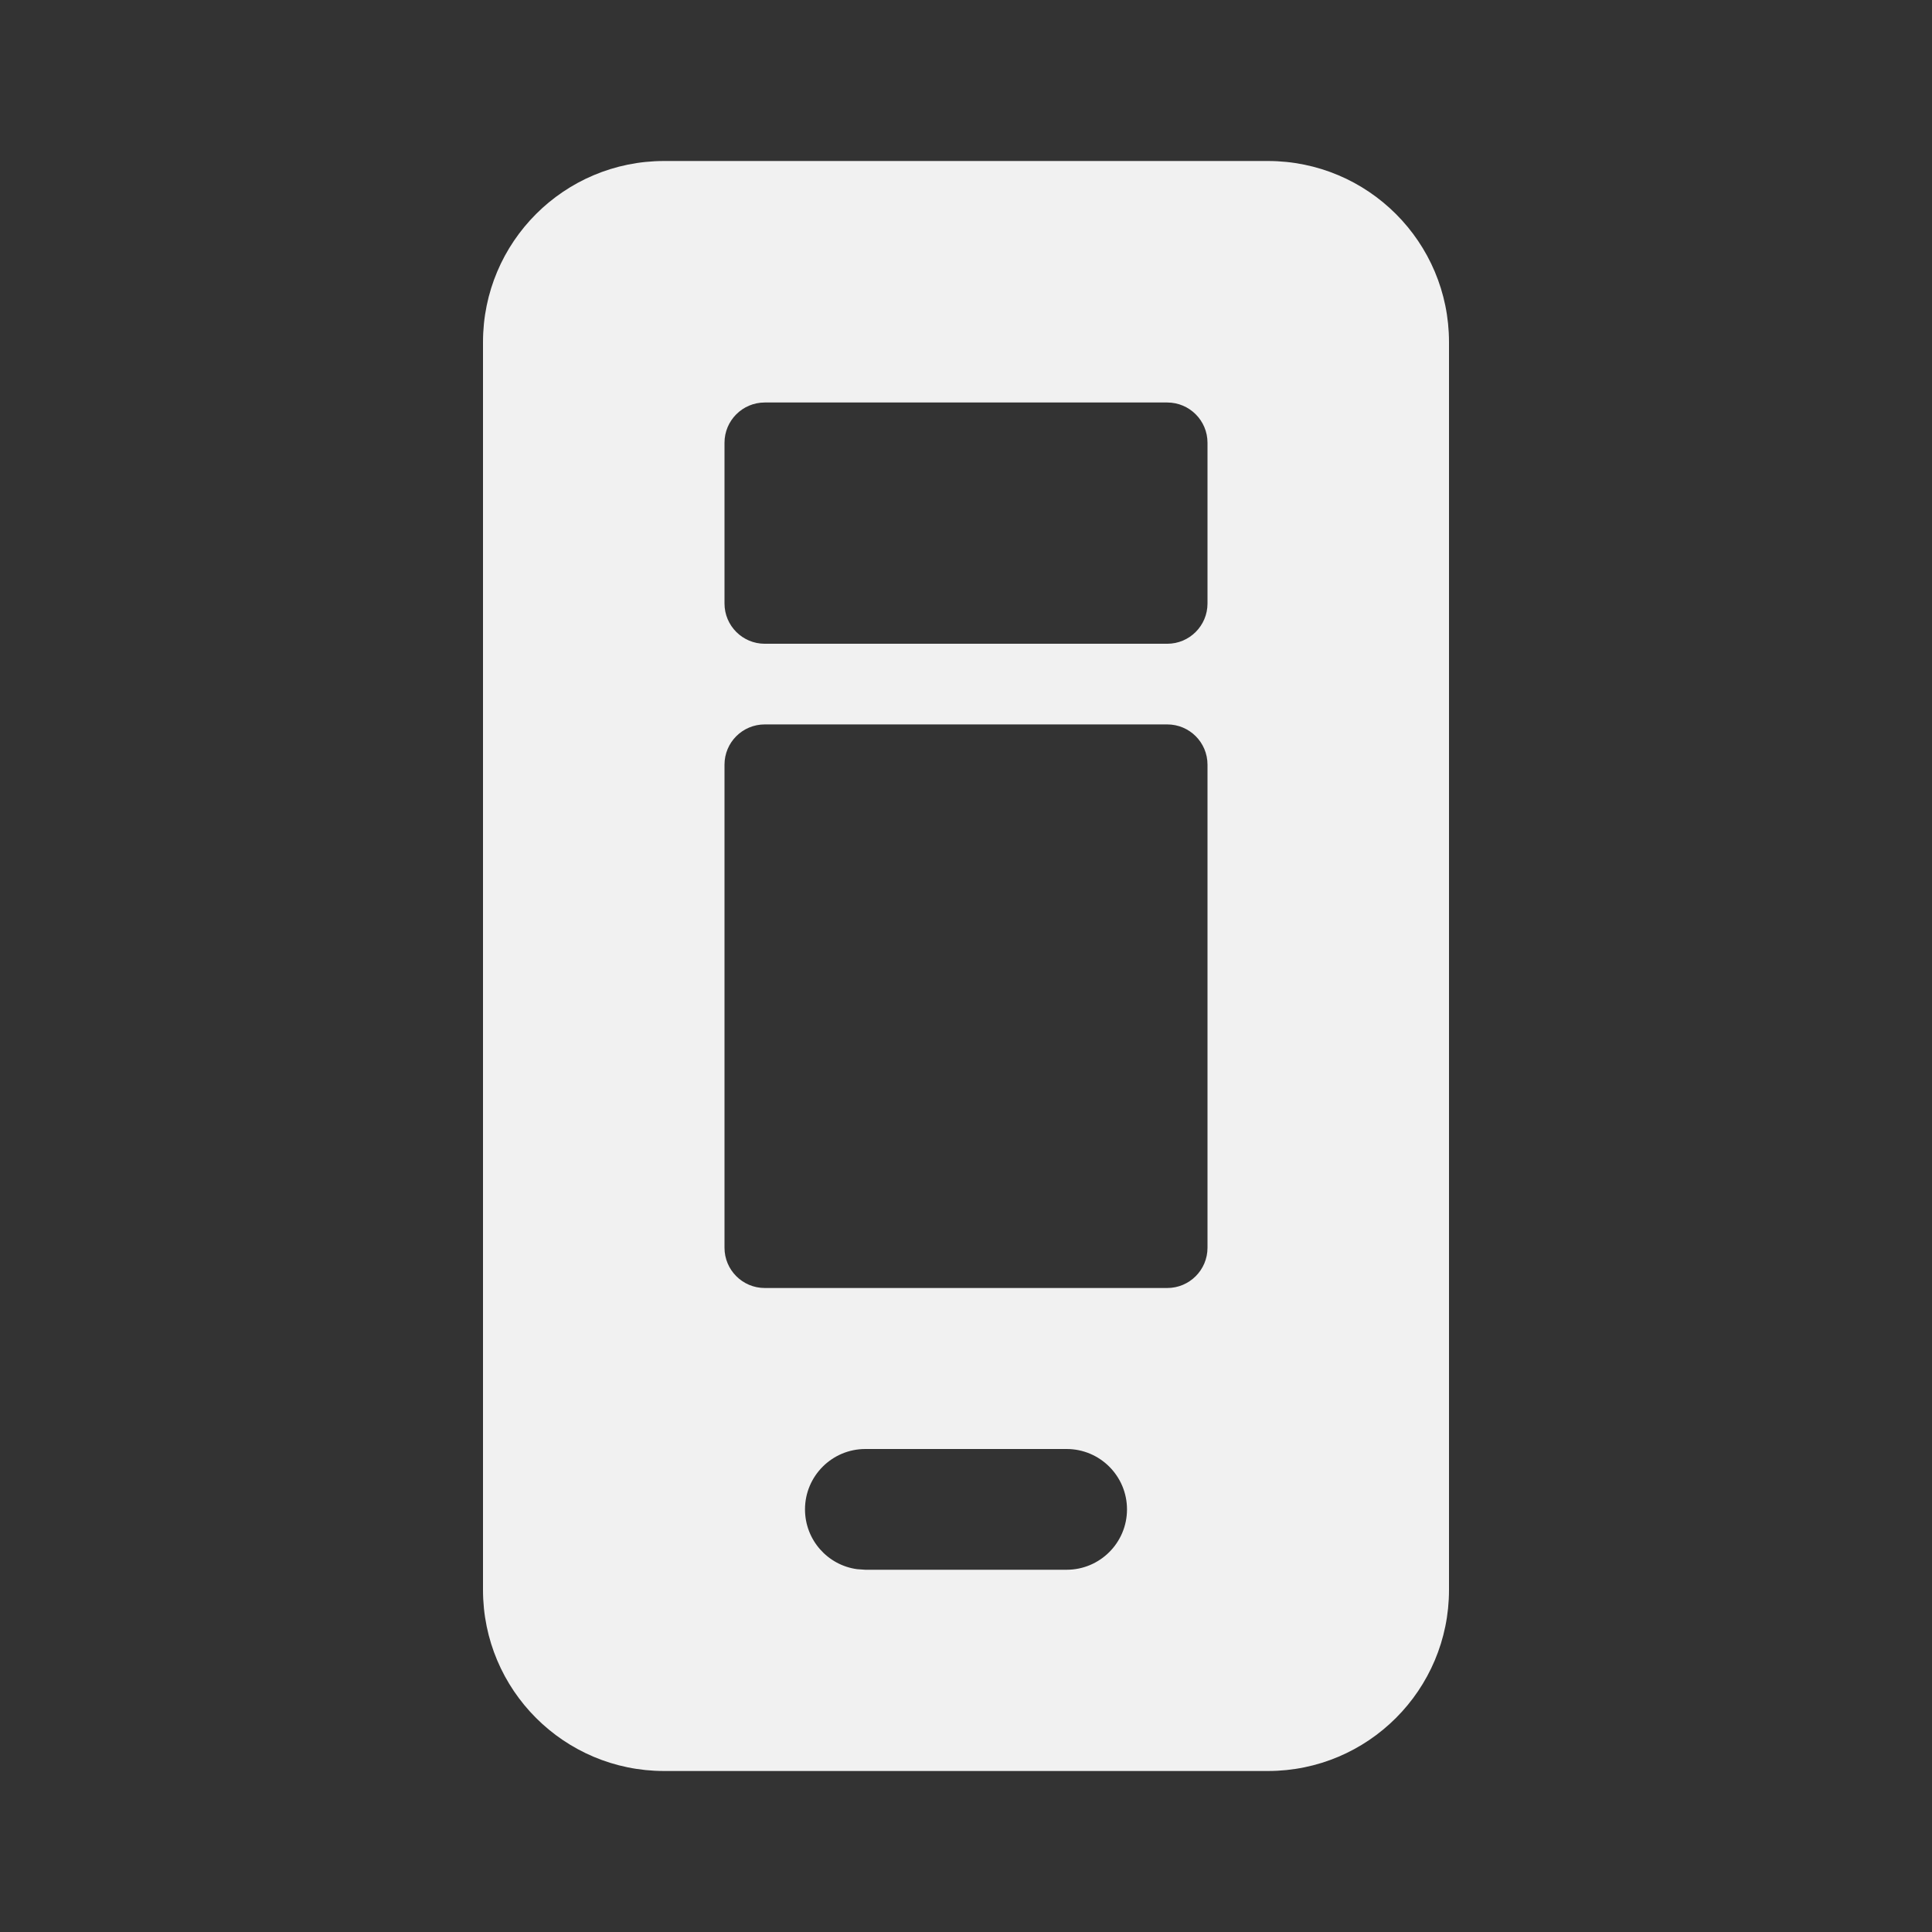 <svg width="24" height="24" viewBox="0 0 24 24" fill="none" xmlns="http://www.w3.org/2000/svg">
<rect x="0" y="0" width="24" height="24" fill="#333333" stroke="none"/>
<path d="M15.75 2C16.993 2 18 3.007 18 4.25V19.75C18 20.993 16.993 22 15.75 22H8.25C7.007 22 6 20.993 6 19.75V4.25C6 3.007 7.007 2 8.25 2H15.75ZM13.25 18H10.75C10.336 18 10 18.336 10 18.75C10 19.13 10.282 19.444 10.648 19.493L10.75 19.5H13.25C13.664 19.5 14 19.164 14 18.75C14 18.336 13.664 18 13.25 18ZM14.5 8.999H9.5C9.224 8.999 9 9.222 9 9.499V15.5C9 15.776 9.224 16 9.5 16H14.5C14.776 16 15 15.776 15 15.5V9.499C15 9.222 14.776 8.999 14.5 8.999ZM14.5 5H9.5C9.224 5 9 5.224 9 5.5V7.497C9 7.773 9.224 7.997 9.5 7.997H14.5C14.776 7.997 15 7.773 15 7.497V5.5C15 5.224 14.776 5 14.5 5Z" fill="#F1F1F1"/>
</svg>

